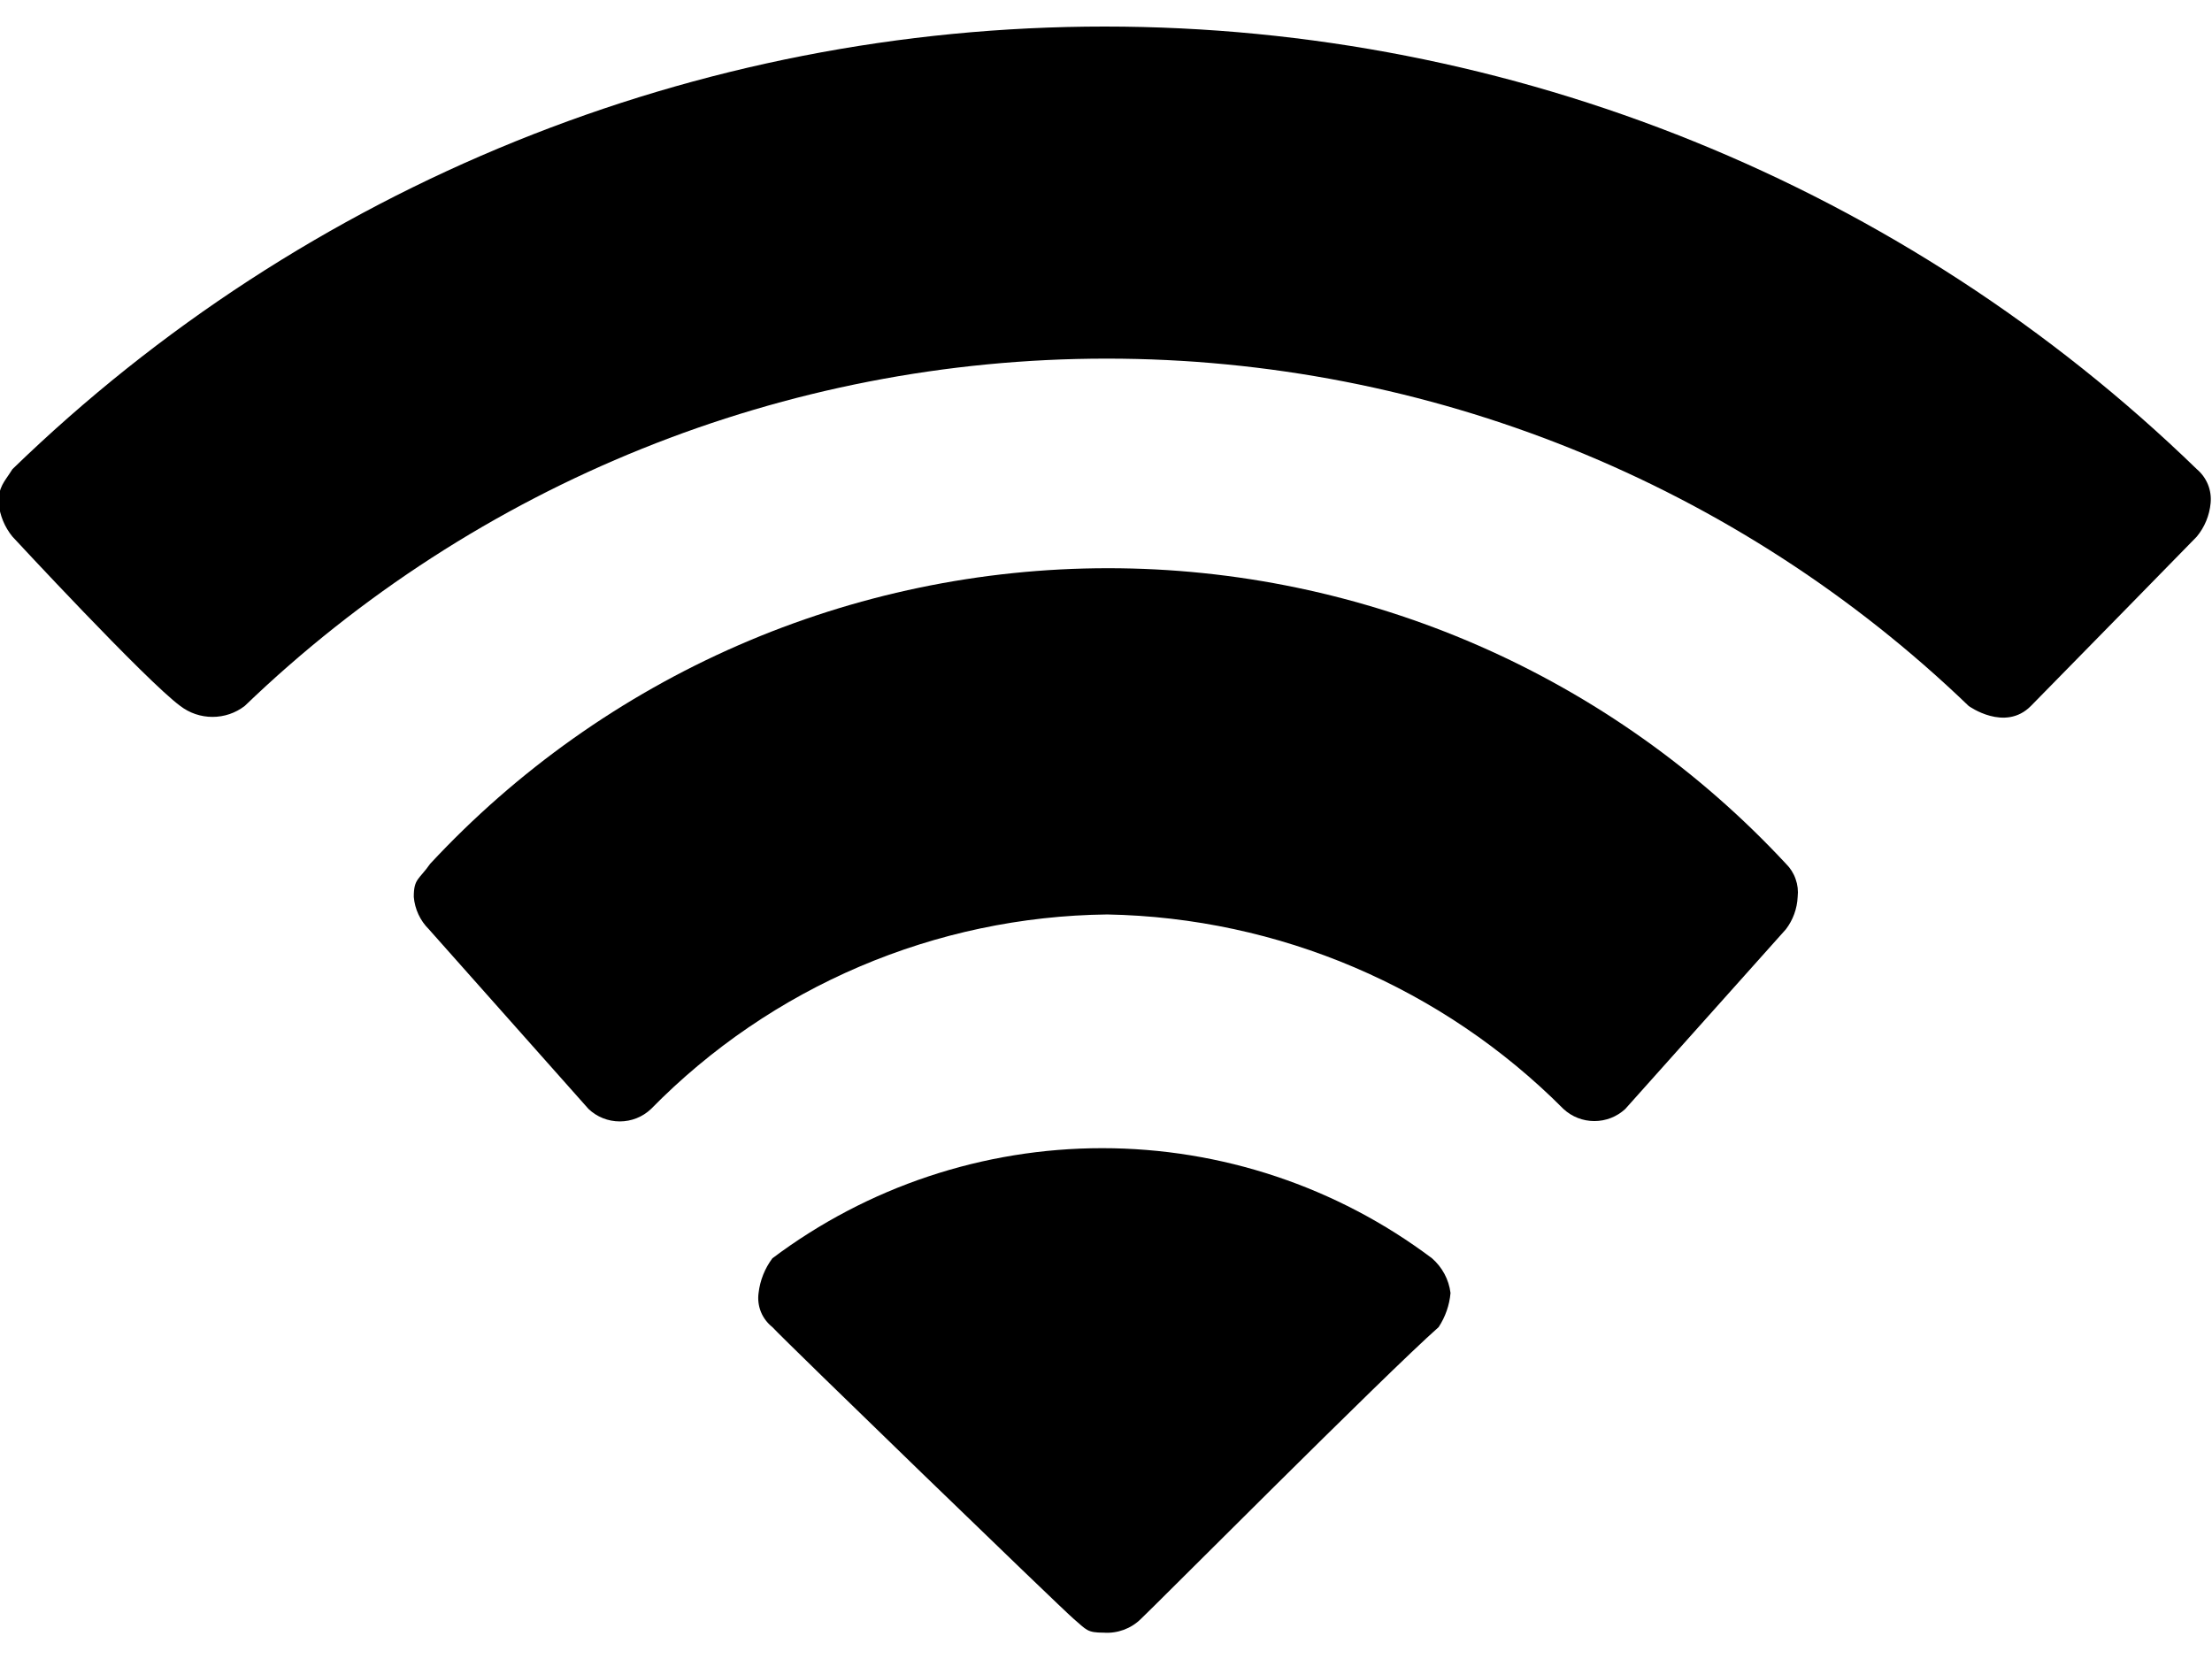 <svg width="32" height="24" viewBox="0 0 32 24" fill="none" xmlns="http://www.w3.org/2000/svg" xmlns:xlink="http://www.w3.org/1999/xlink">
<path d="M15.968,23.619C16.067,23.626 16.166,23.611 16.259,23.577C16.352,23.542 16.436,23.489 16.506,23.419C16.658,23.281 20.044,19.877 20.812,19.199C20.909,19.051 20.969,18.881 20.984,18.705C20.96,18.51 20.864,18.332 20.716,18.203C19.341,17.169 17.666,16.61 15.945,16.61C14.224,16.61 12.55,17.169 11.174,18.203C11.064,18.35 10.995,18.523 10.974,18.705C10.961,18.797 10.973,18.892 11.008,18.979C11.043,19.065 11.101,19.141 11.174,19.199C11.356,19.399 15.342,23.257 15.532,23.419C15.722,23.581 15.726,23.619 15.968,23.619Z" fill="#000000"/>
<path d="M5.986,12.975C6.001,13.152 6.078,13.318 6.204,13.443L8.514,16.043C8.636,16.159 8.798,16.223 8.966,16.223C9.134,16.223 9.296,16.159 9.418,16.043C11.159,14.269 13.532,13.258 16.018,13.229C18.5,13.275 20.867,14.284 22.618,16.043C22.74,16.156 22.899,16.218 23.065,16.218C23.231,16.218 23.39,16.156 23.512,16.043L25.836,13.443C25.939,13.308 25.998,13.145 26.006,12.975C26.016,12.887 26.006,12.799 25.976,12.716C25.947,12.632 25.899,12.557 25.836,12.495C24.583,11.147 23.066,10.071 21.379,9.335C19.692,8.6 17.871,8.22 16.03,8.22C14.19,8.22 12.368,8.6 10.681,9.335C8.994,10.071 7.477,11.147 6.224,12.495C6.06,12.729 5.986,12.709 5.986,12.975Z" fill="#000000"/>
<path d="M0.18,6.787C0.054,6.987 -0.02,7.035 -0.02,7.279C-0.002,7.457 0.067,7.625 0.18,7.763C0.18,7.763 2.114,9.851 2.608,10.213C2.742,10.316 2.906,10.371 3.074,10.371C3.243,10.371 3.406,10.316 3.54,10.213C6.891,6.989 11.36,5.188 16.01,5.188C20.66,5.188 25.13,6.989 28.48,10.213C28.48,10.213 29.004,10.593 29.38,10.213C29.756,9.833 31.78,7.763 31.78,7.763C31.894,7.625 31.963,7.457 31.98,7.279C31.989,7.187 31.976,7.094 31.941,7.008C31.906,6.923 31.851,6.847 31.78,6.787C27.546,2.68 21.879,0.384 15.98,0.384C10.081,0.384 4.414,2.68 0.18,6.787L0.18,6.787Z" fill="#000000"/>
</svg>
